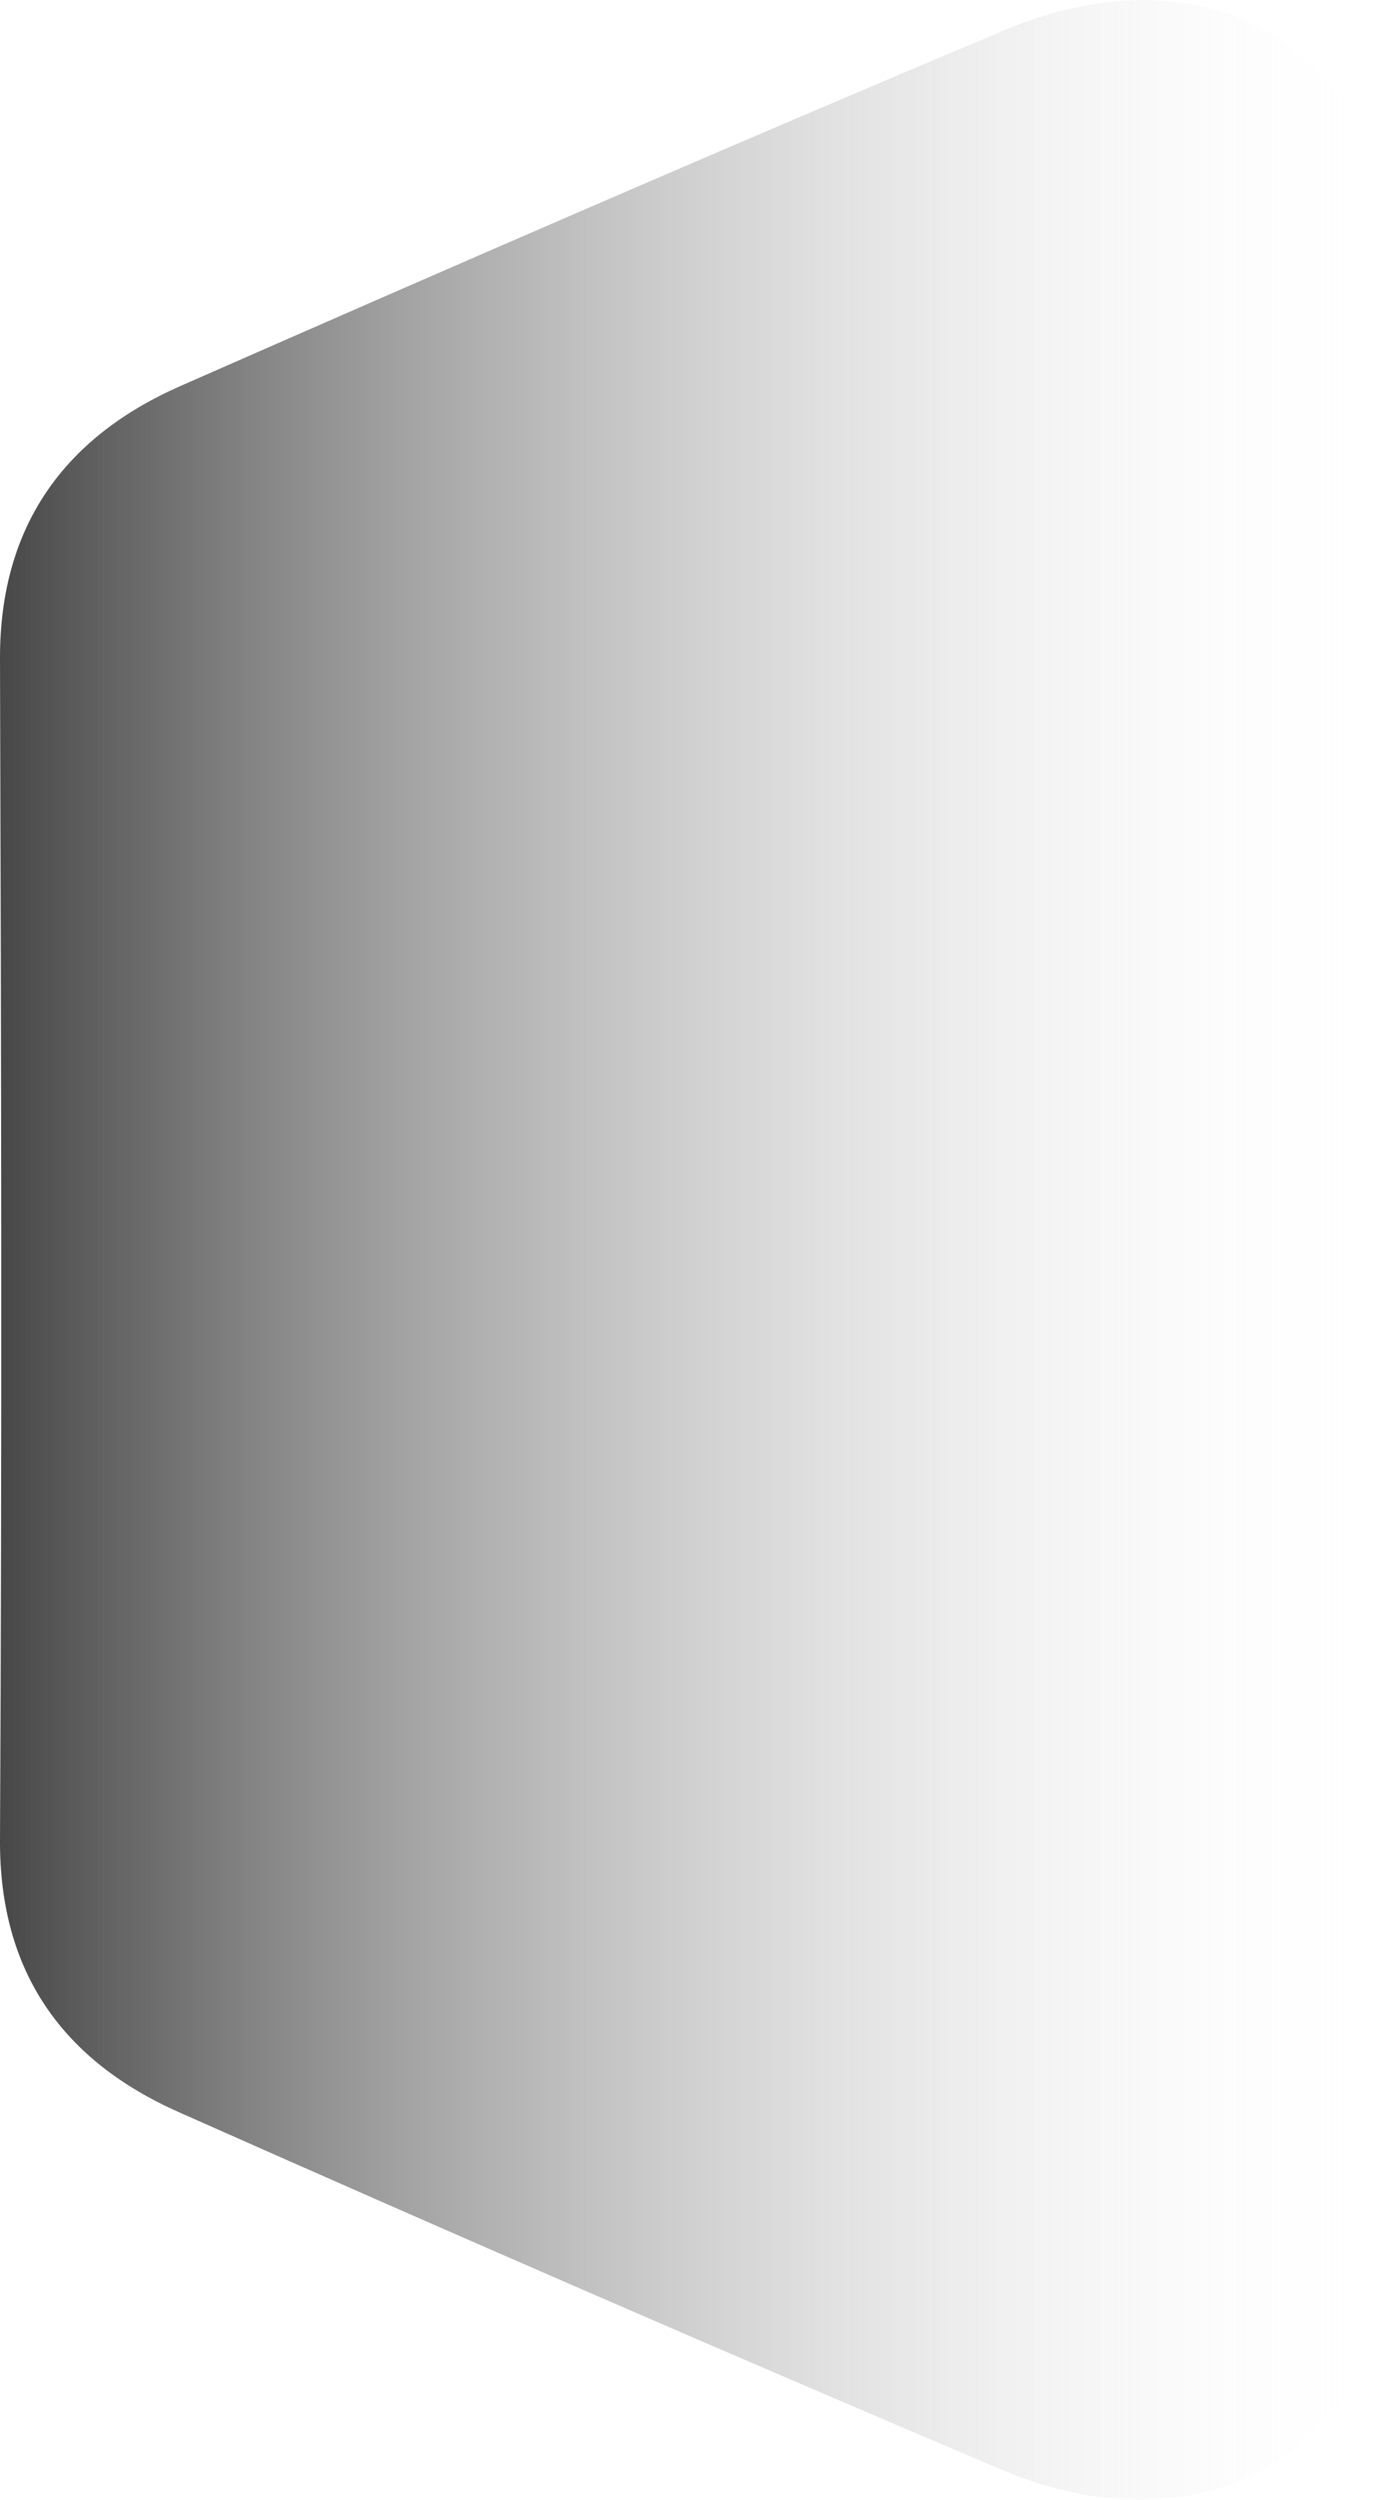 <svg 
          width="3.396" 
          height="6.081" fill="none" 
          xmlns="http://www.w3.org/2000/svg">
          <defs>
            <linearGradient id="e75170">
        <stop offset="0%" style="stop-color:rgb(70,70,70);stop-opacity:1" />
        <stop offset="100%" style="stop-color:rgb(255,255,255);stop-opacity:0" />
        </linearGradient>
          </defs>
          <path d="M 3.396 3.05 C 3.396 3.828 3.396 4.606 3.396 5.385 C 3.395 5.936 2.954 6.227 2.437 6.008 C 1.768 5.724 1.101 5.434 0.437 5.139 C 0.154 5.014 -0.001 4.799 0 4.478 C 0.005 3.518 0.003 2.559 0 1.6 C -0 1.281 0.155 1.064 0.439 0.939 C 1.105 0.646 1.772 0.356 2.442 0.074 C 2.962 -0.145 3.394 0.141 3.395 0.698 C 3.397 1.482 3.395 2.266 3.395 3.05 L 3.396 3.05 Z" fill="url(#e75170)"/>
        </svg>